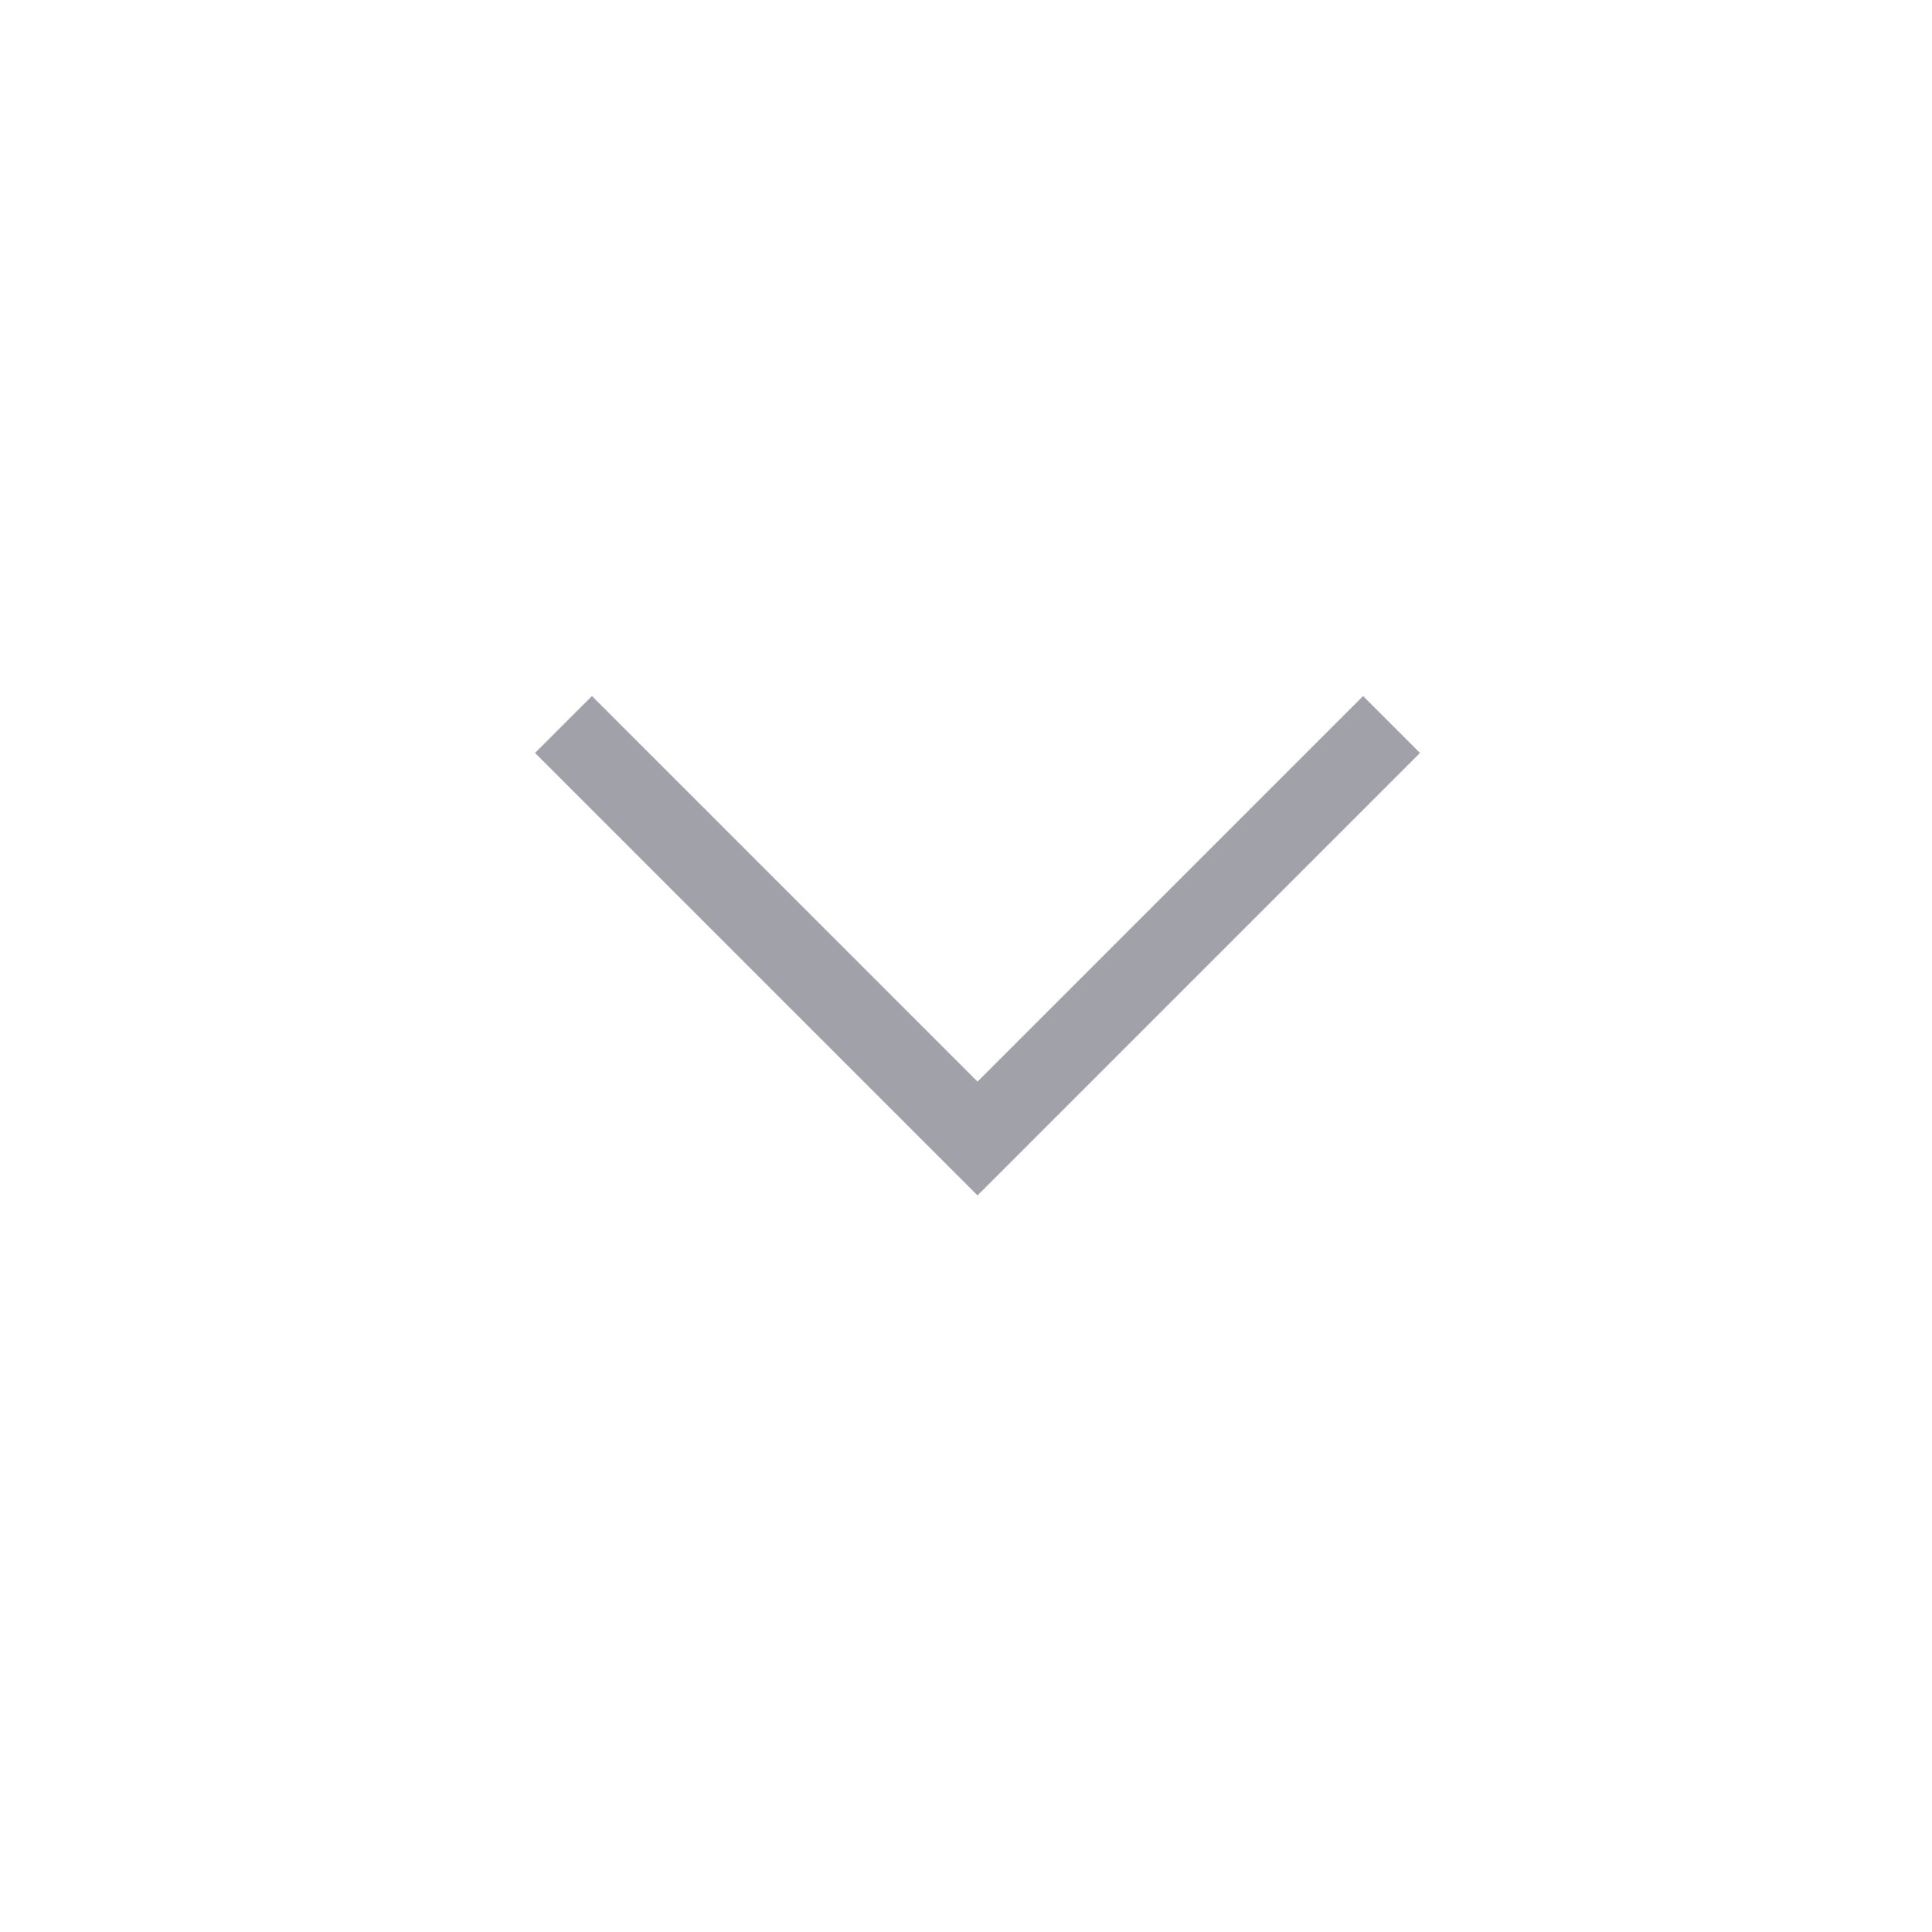 <svg width="24" height="24" viewBox="0 0 24 24" fill="none" xmlns="http://www.w3.org/2000/svg">
<path d="M17.286 9L12.143 14.143L7 9" stroke="#A1A1AA" strokeWidth="1.5" strokeLinecap="round" strokeLinejoin="round"/>
</svg>
